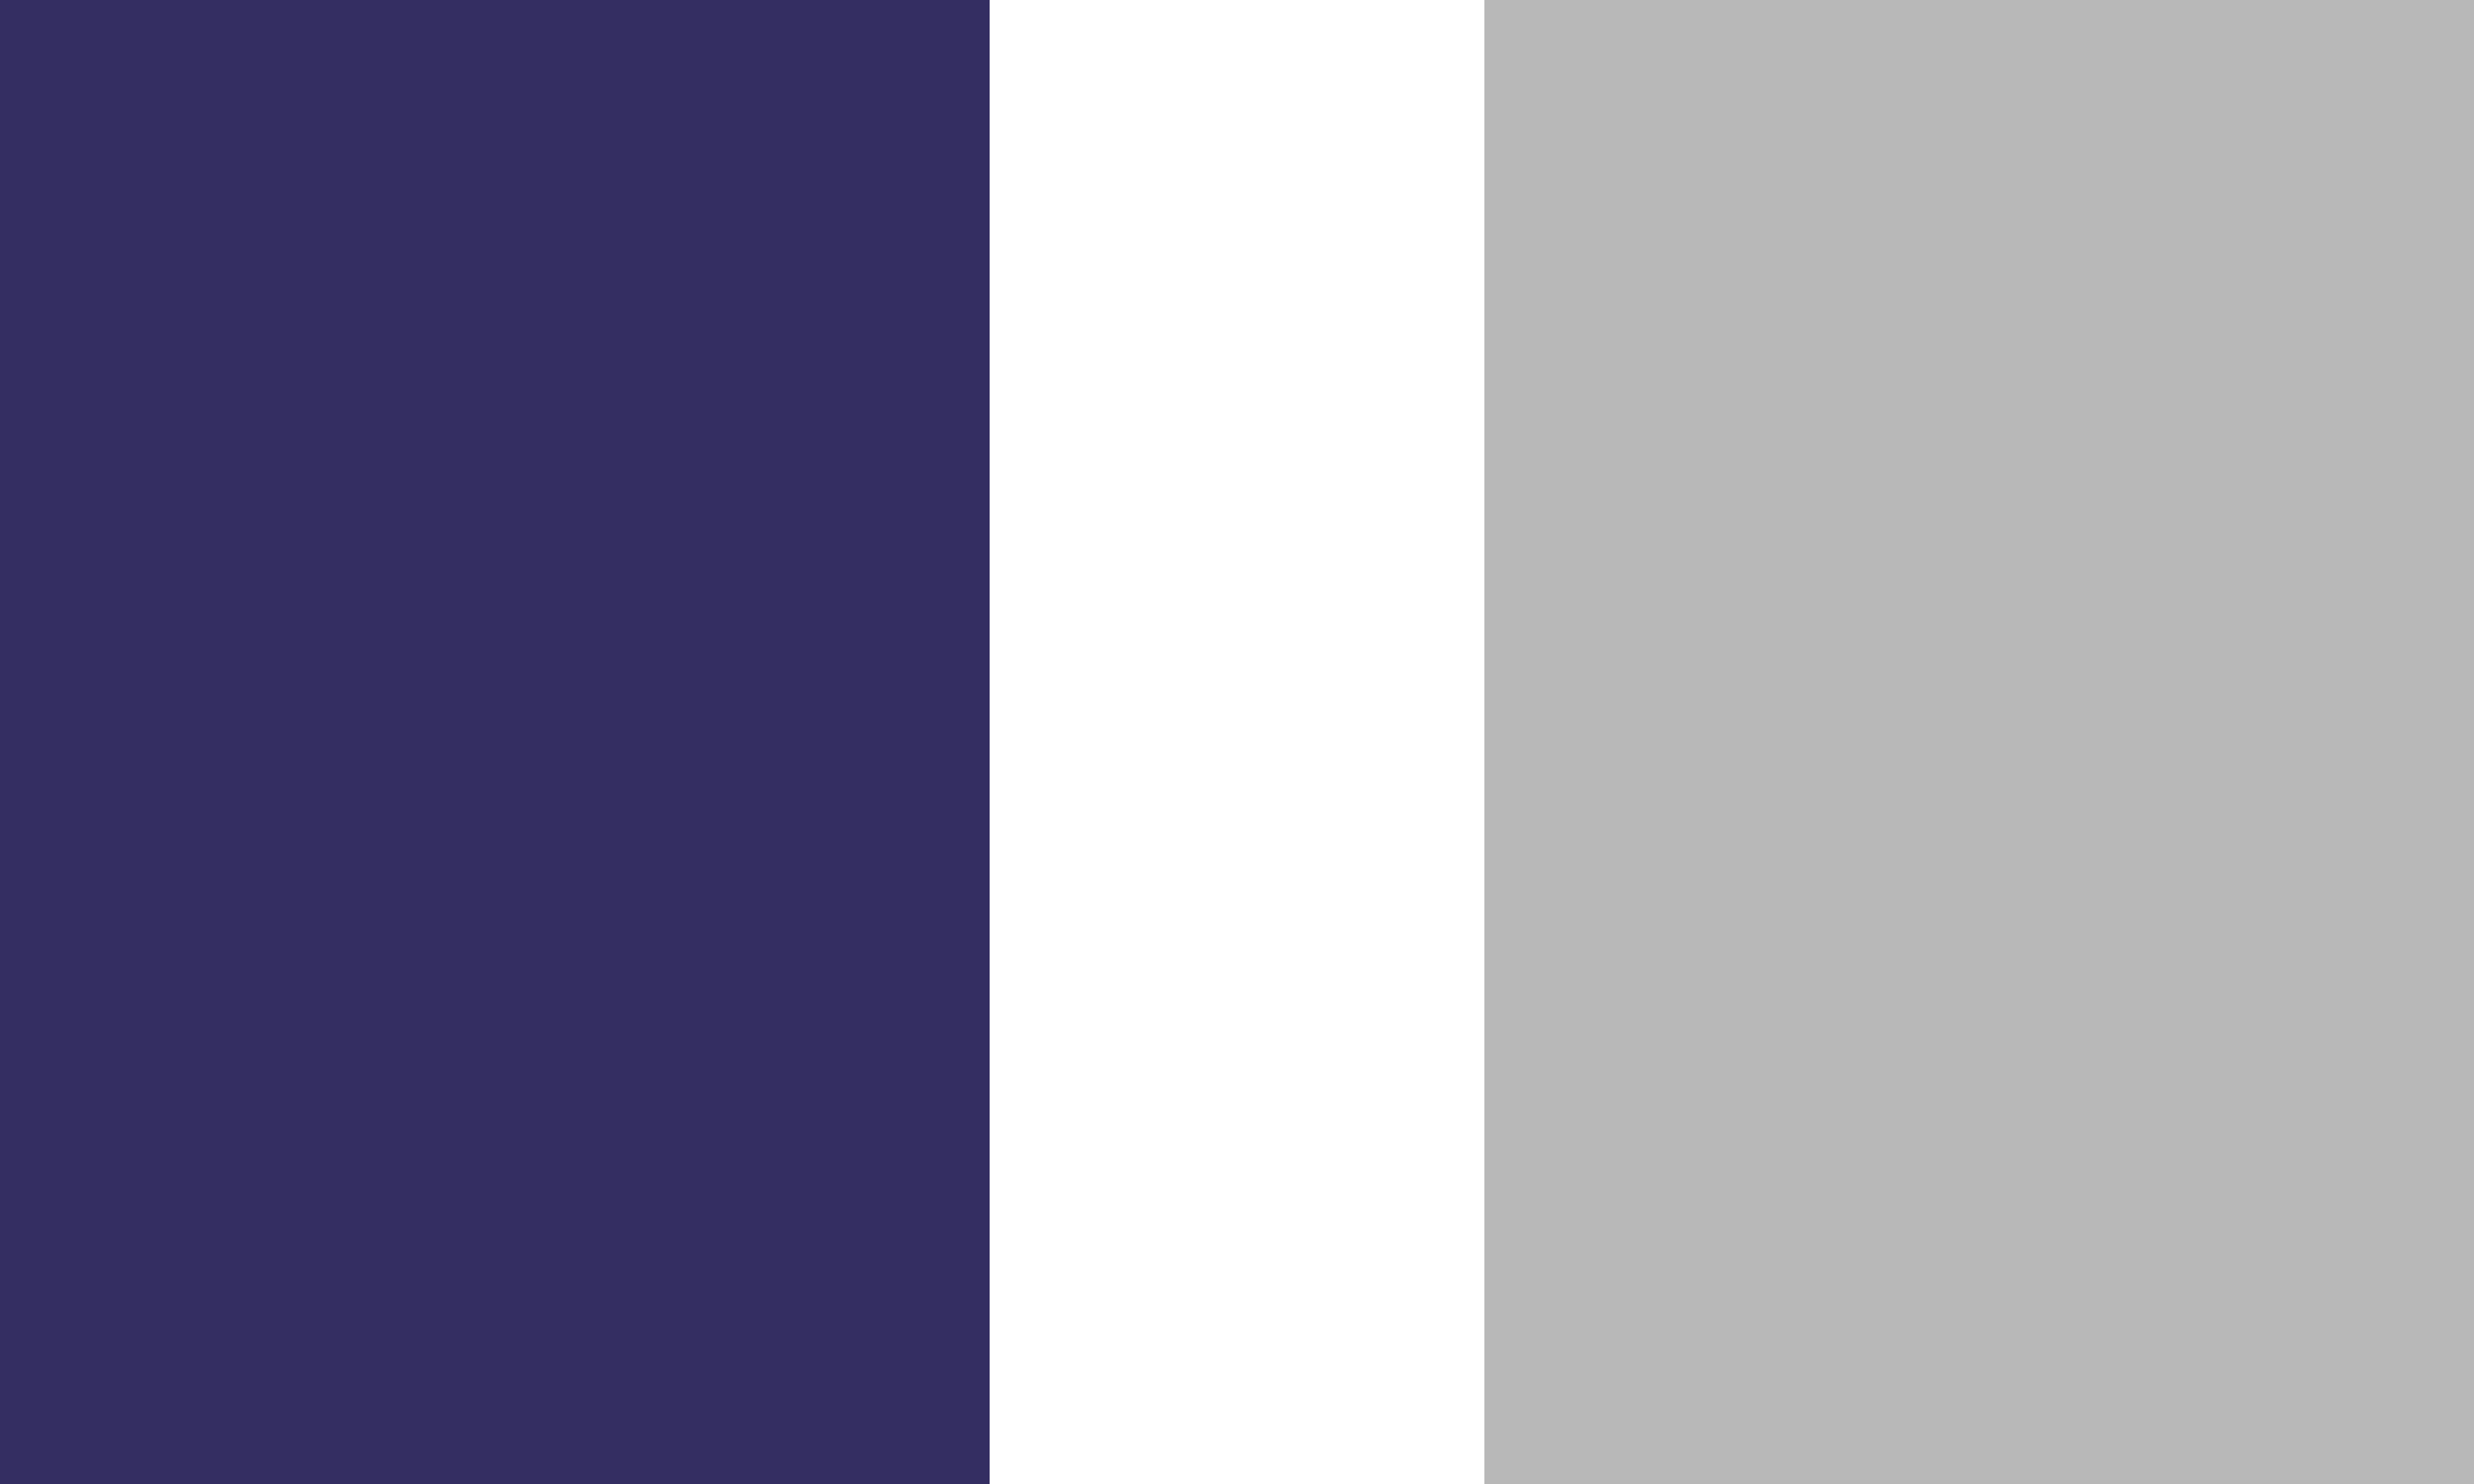 <svg xmlns="http://www.w3.org/2000/svg" width="20" height="12" viewBox="0 0 20 12">
  <g fill="none" fill-rule="evenodd" class="symbols">
    <g class="3_buttons_copy" transform="translate(-234 -5)">
      <g class="align_stretch" transform="translate(234 5)">
        <rect width="8" height="12" x="12" fill="#B8B8B8" class="o_subdle"/>
        <rect width="8" height="12" fill="#342E62" class="o_graphic"/>
      </g>
    </g>
  </g>
</svg>
